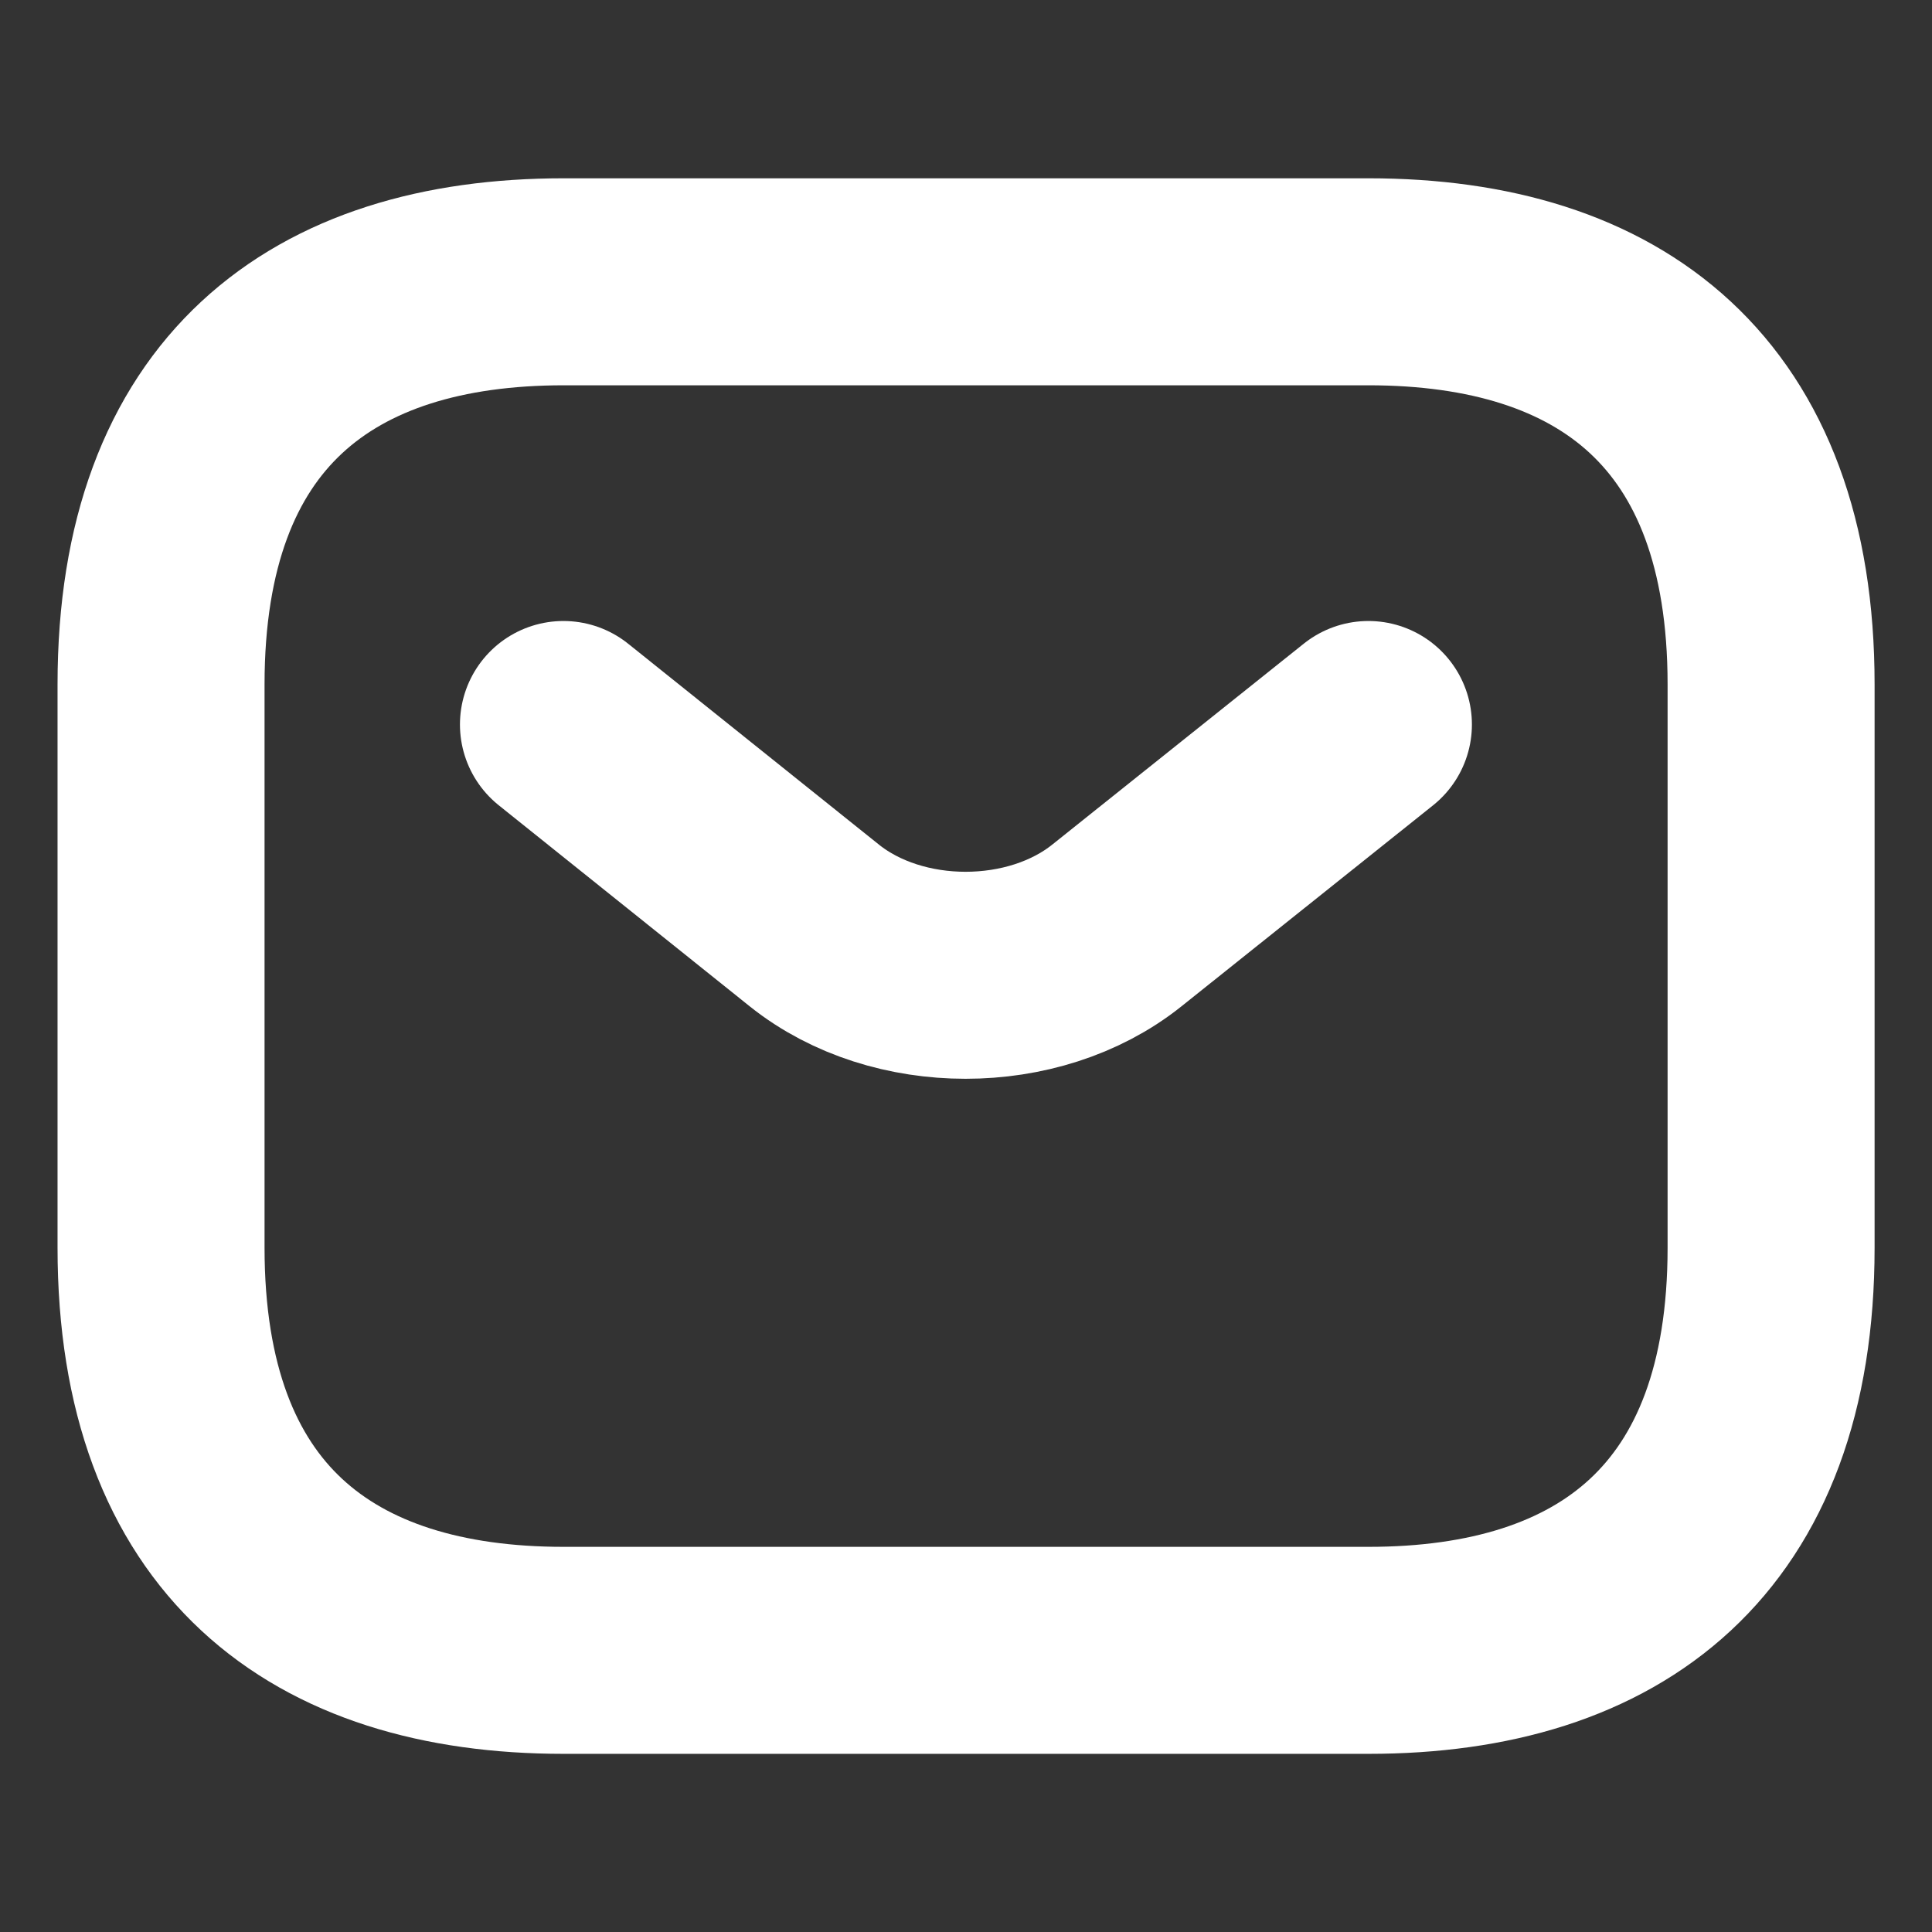 <svg width="14" height="14" viewBox="0 0 14 14" fill="none" xmlns="http://www.w3.org/2000/svg">
<rect x="0" y="0" width="14" height="14" fill="#333333" stroke="none"/>
<path d="M9.917 11.959H4.084C2.334 11.959 1.167 11.084 1.167 9.042V4.959C1.167 2.917 2.334 2.042 4.084 2.042H9.917C11.667 2.042 12.834 2.917 12.834 4.959V9.042C12.834 11.084 11.667 11.959 9.917 11.959Z" stroke="white" stroke-width="1.5" stroke-miterlimit="10" stroke-linecap="round" stroke-linejoin="round"/>
<path d="M9.916 5.25L8.091 6.708C7.49 7.187 6.504 7.187 5.903 6.708L4.083 5.25" stroke="white" stroke-width="1.5" stroke-miterlimit="10" stroke-linecap="round" stroke-linejoin="round"/>
</svg>

